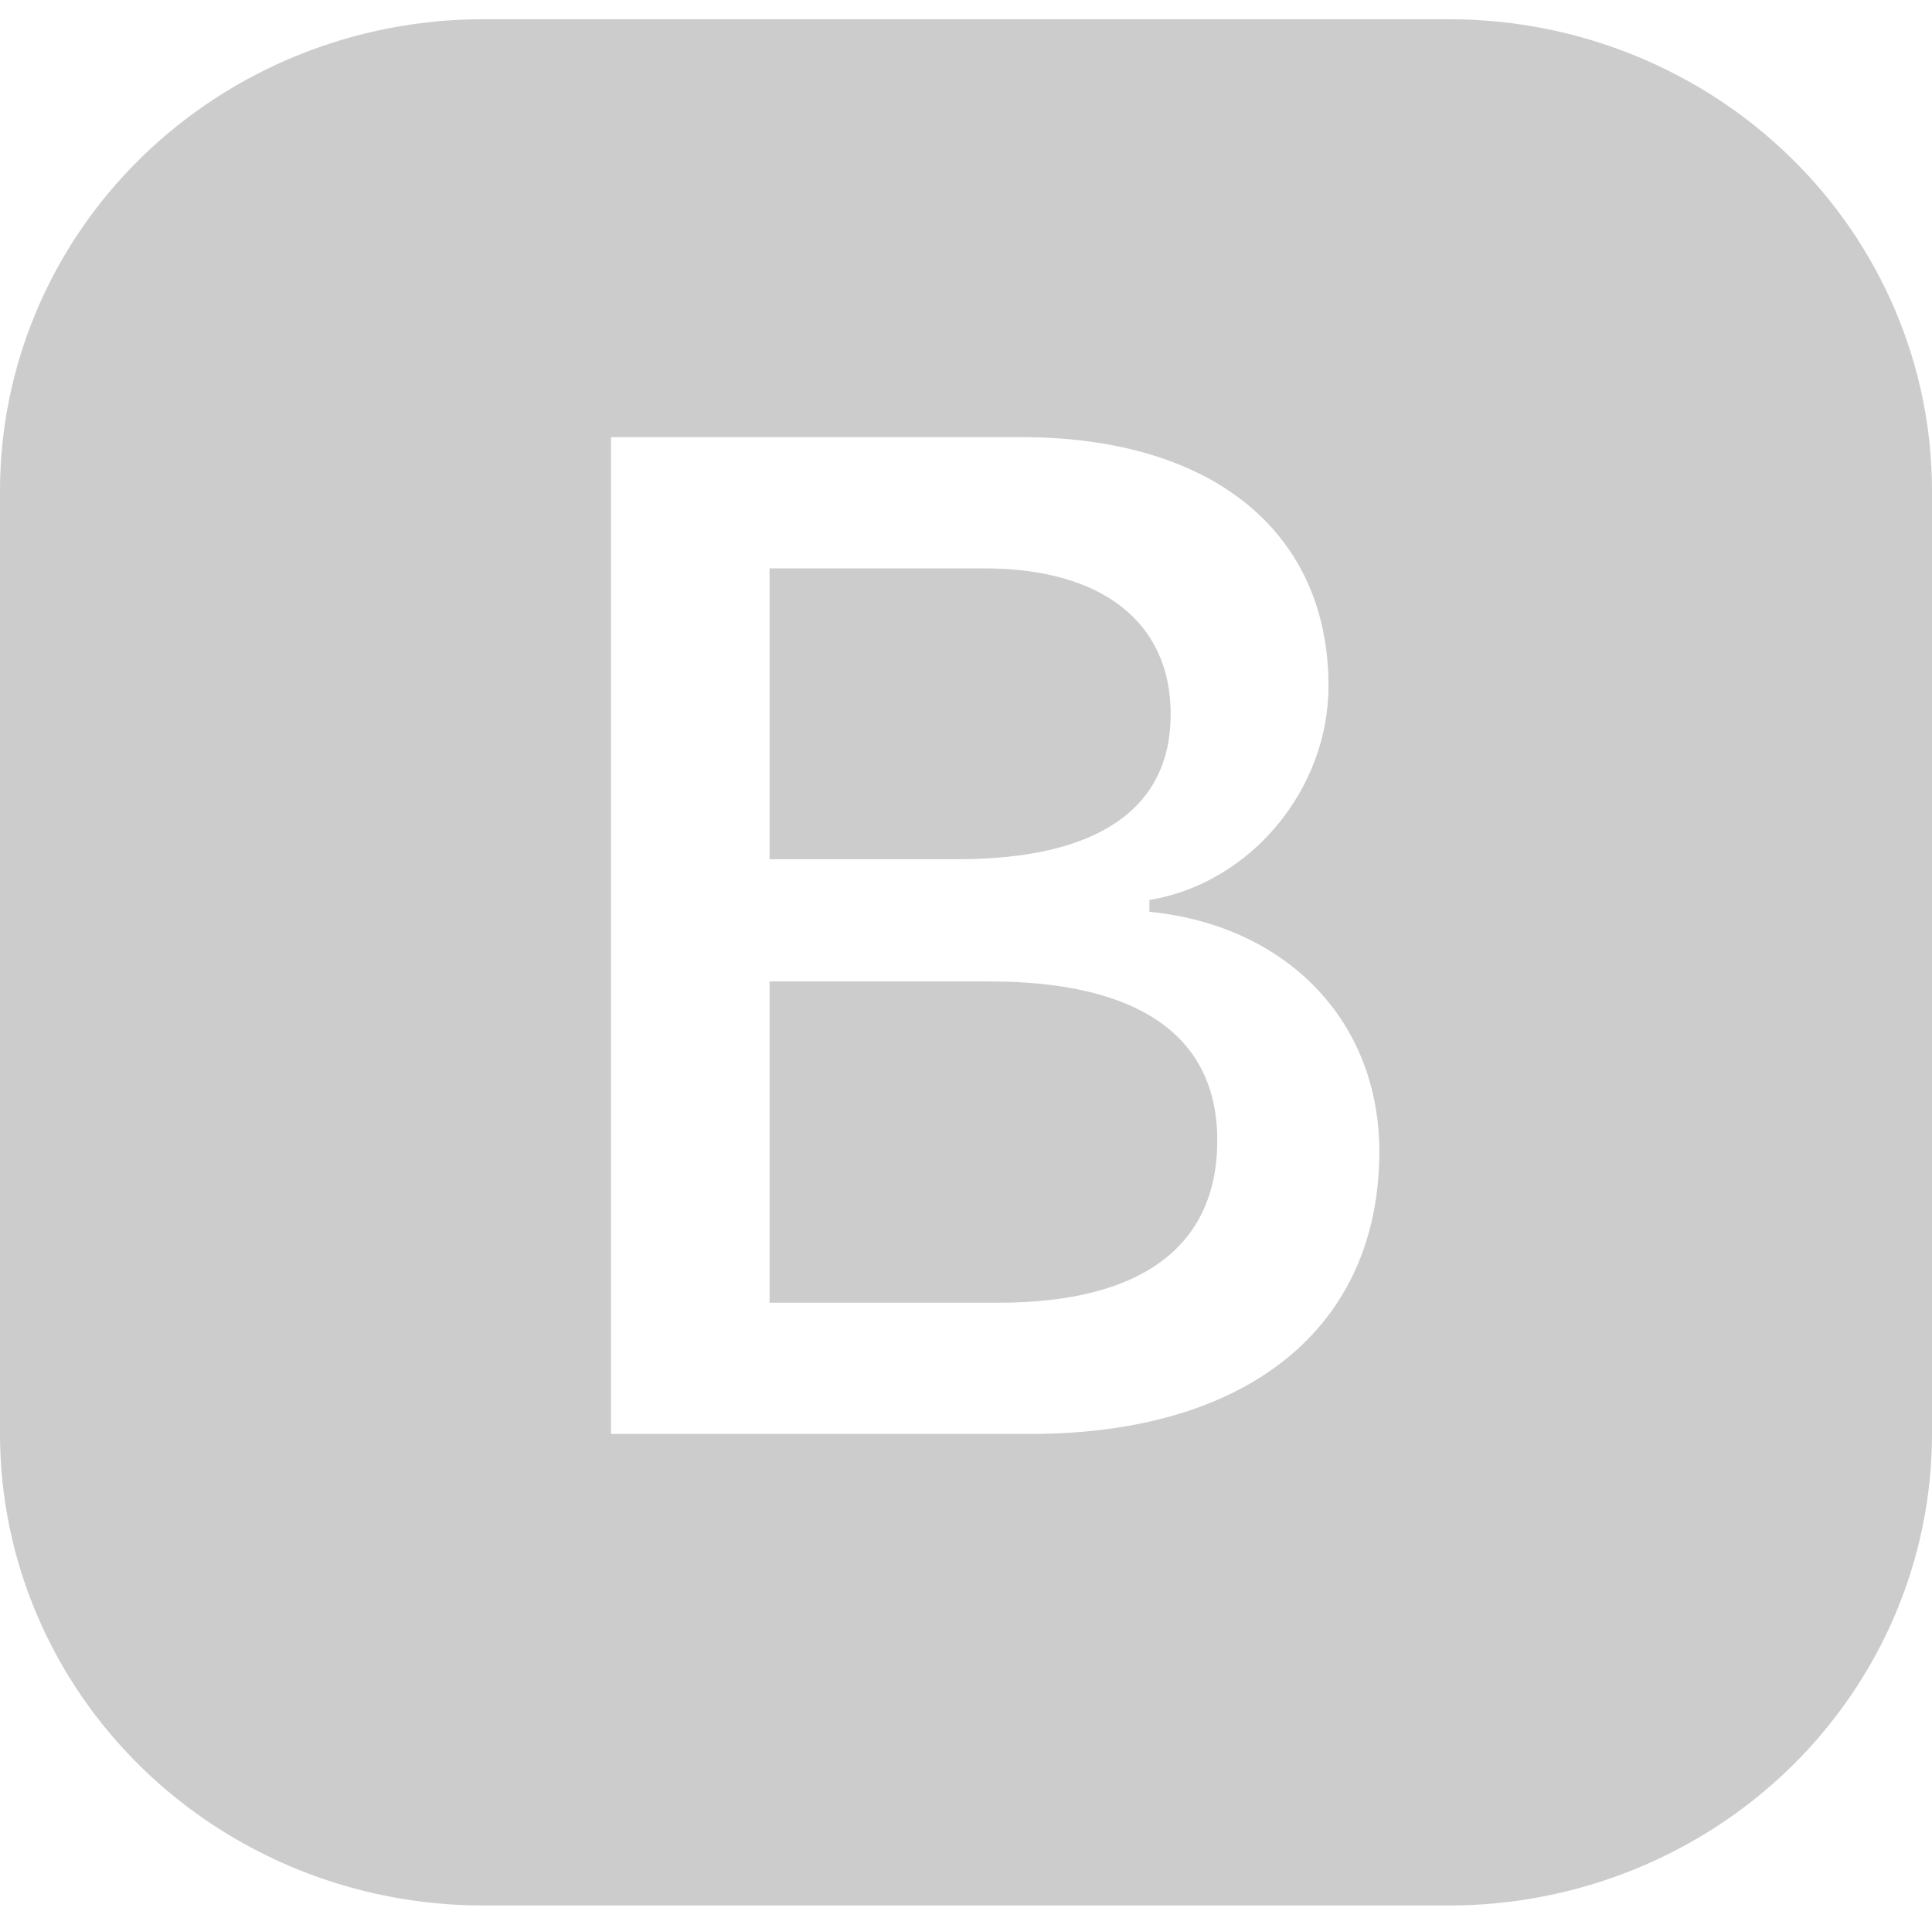 <svg width="91" height="90" viewBox="0 0 91 90" fill="none" xmlns="http://www.w3.org/2000/svg">
<path d="M36.247 40.473V26.773H46.37C51.904 26.773 55.141 29.311 55.141 33.642C55.141 38.096 51.705 40.473 45.108 40.473H36.247ZM36.247 61.364H47.042C53.776 61.364 57.336 58.699 57.336 53.717C57.336 48.803 53.639 46.231 46.609 46.231H36.247V61.364Z" fill="#CCCCCC"/>
<path d="M22.75 0.906C16.716 0.906 10.93 3.246 6.663 7.412C2.397 11.577 0 17.227 0 23.119V67.545C0 73.436 2.397 79.086 6.663 83.252C10.93 87.417 16.716 89.758 22.75 89.758H68.25C74.284 89.758 80.07 87.417 84.337 83.252C88.603 79.086 91 73.436 91 67.545V23.119C91 17.227 88.603 11.577 84.337 7.412C80.07 3.246 74.284 0.906 68.25 0.906L22.75 0.906ZM28.779 67.545V20.592H48.111C57.137 20.592 62.574 25.084 62.574 32.309C62.574 37.218 58.877 41.611 54.139 42.394V42.949C60.64 43.599 64.968 48.119 64.968 54.239C64.968 62.502 58.803 67.545 48.543 67.545H28.779Z" fill="#CCCCCC"/>
</svg>

